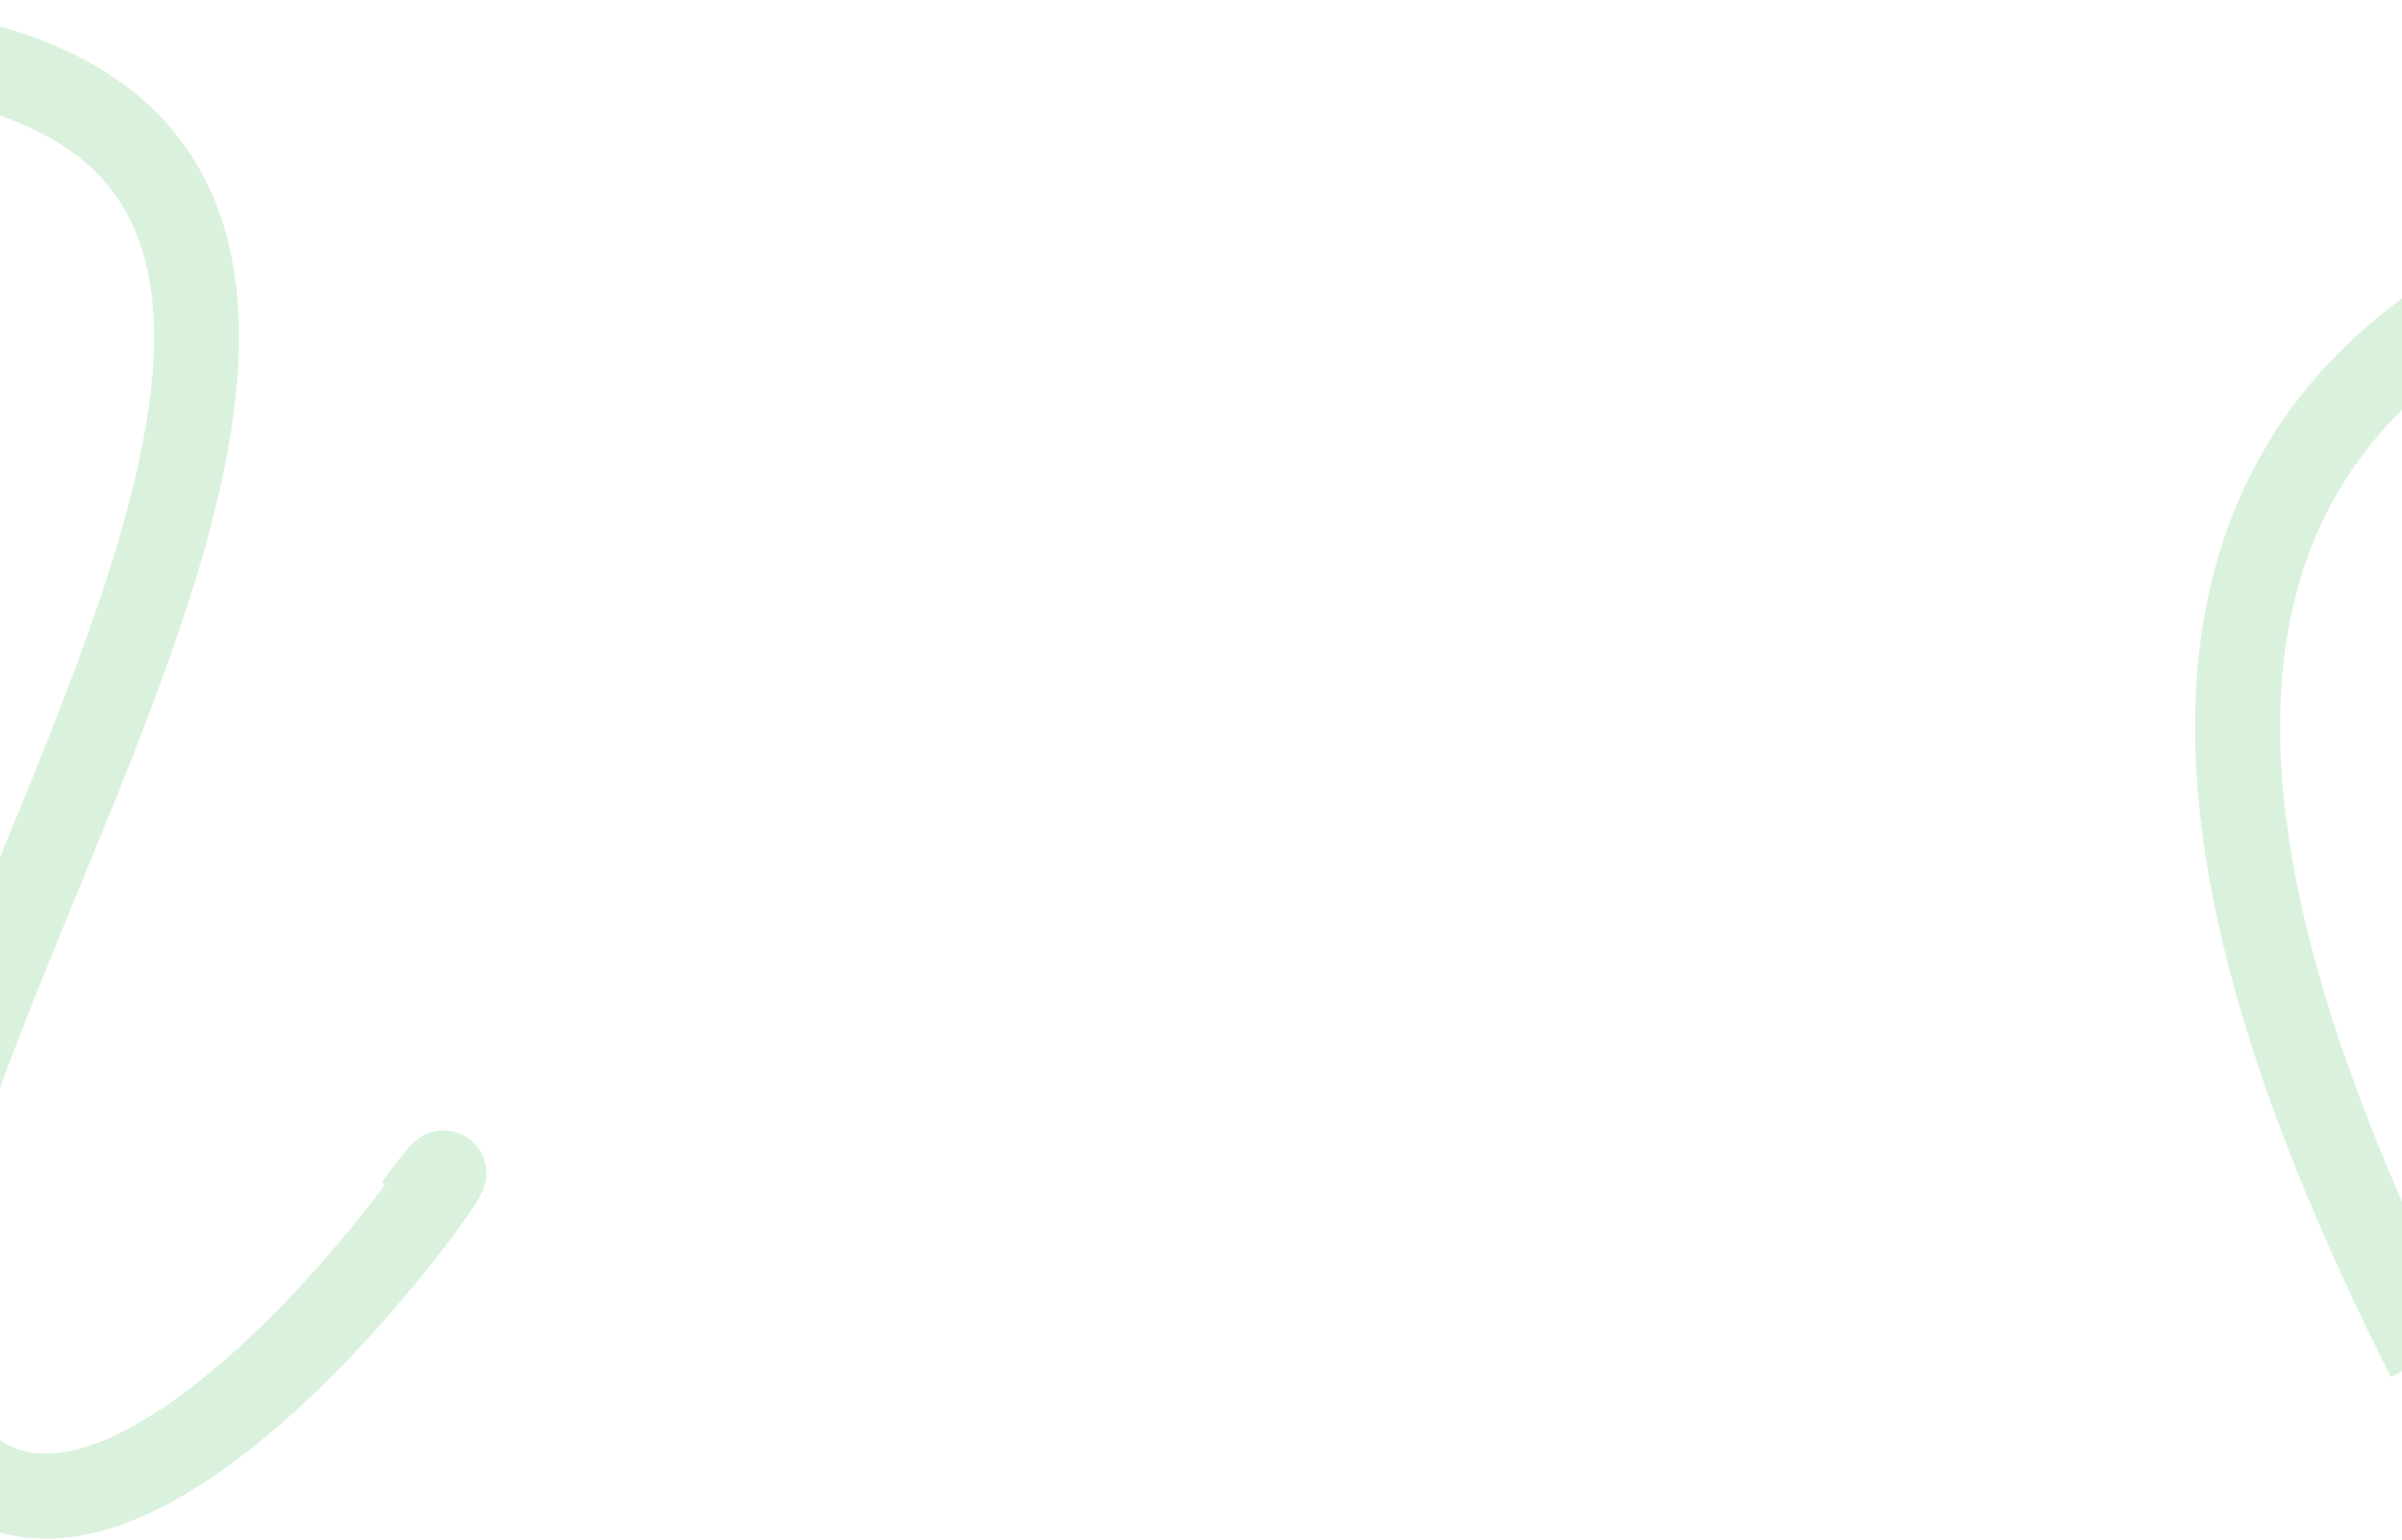<svg width="1920" height="1231" viewBox="0 0 1920 1231" fill="none" xmlns="http://www.w3.org/2000/svg">
<path opacity="0.5" d="M-175.986 34.372C579.3 34.372 -207.161 896.79 -59.19 1136.16C88.782 1375.52 447.531 809.28 332.381 965.231M1941.46 1085.45C1728.27 662.811 1621.69 171.797 2431.18 130.452" stroke="#B7E6BC" stroke-width="68"/>
</svg>
